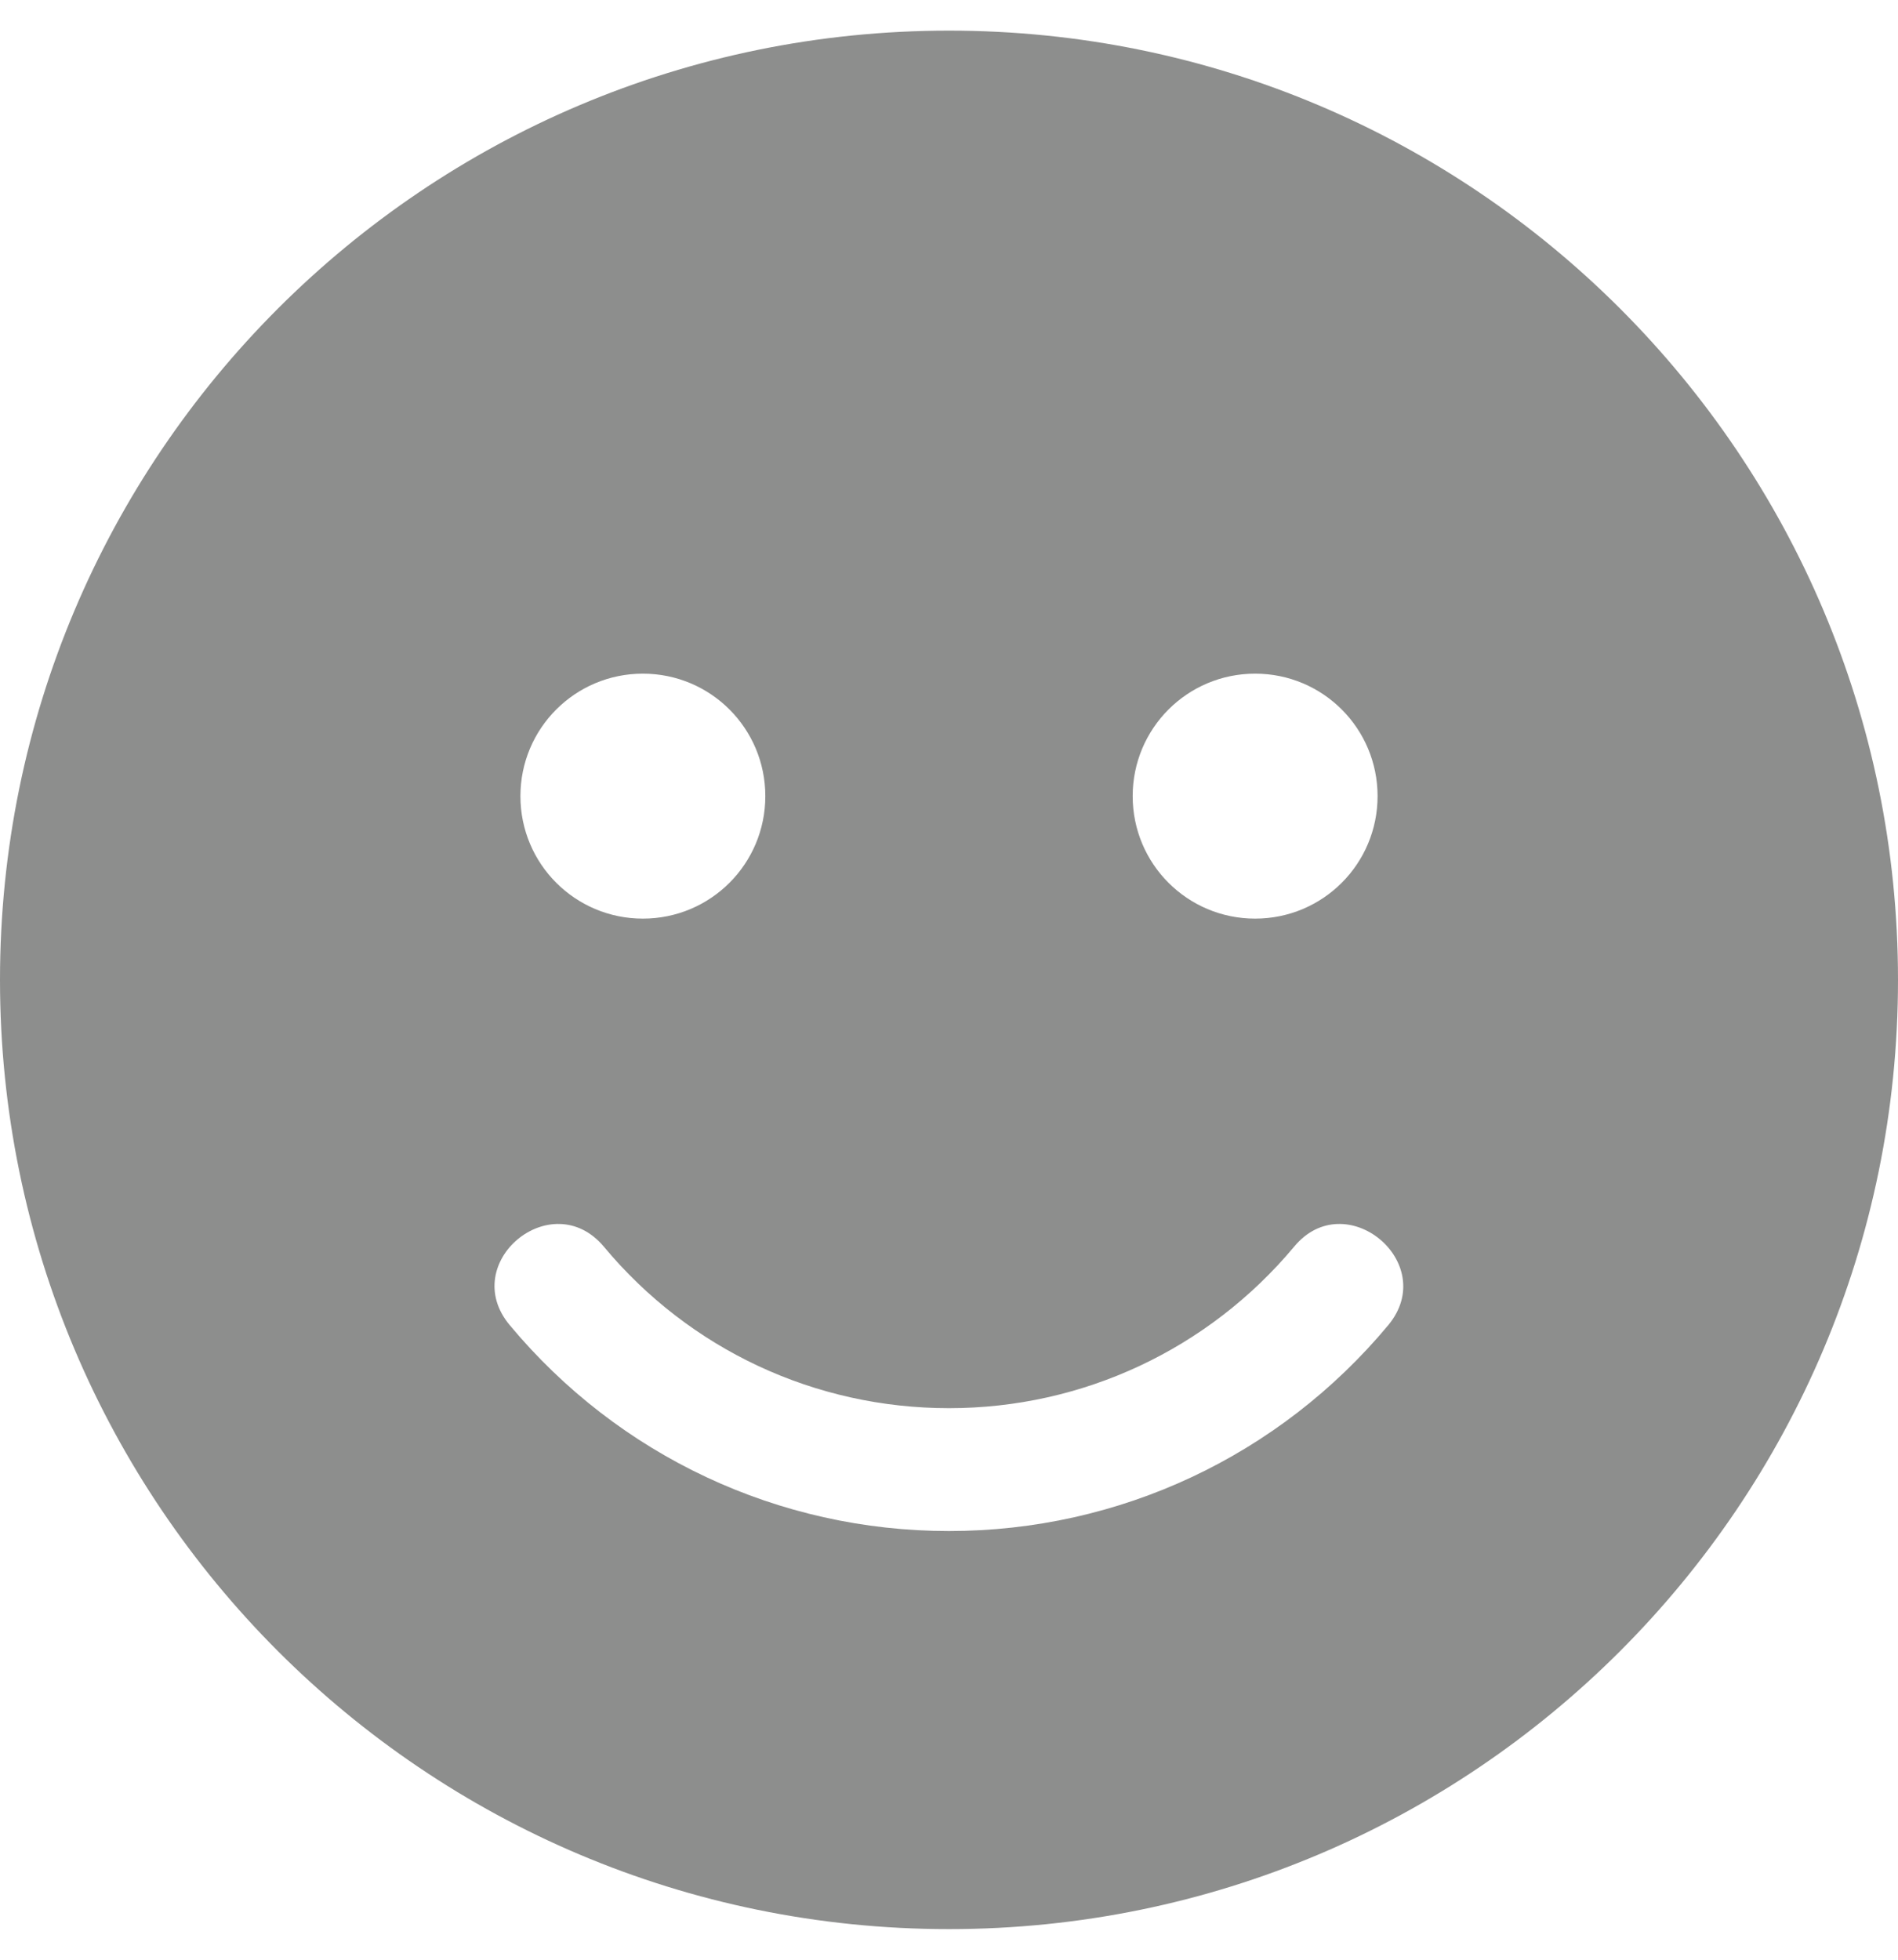 <?xml version="1.0" encoding="utf-8"?>
<!-- Generator: Adobe Illustrator 22.1.0, SVG Export Plug-In . SVG Version: 6.00 Build 0)  -->
<svg version="1.1" id="Layer_1" xmlns="http://www.w3.org/2000/svg" xmlns:xlink="http://www.w3.org/1999/xlink" x="0px" y="0px"
	 viewBox="0 0 496 512" style="enable-background:new 0 0 496 512;" xml:space="preserve">
<style type="text/css">
	.st0{fill:#8D8E8D;}
</style>
<path class="st0" d="M248,8C111,8,0,119,0,256s111,248,248,248s248-111,248-248S385,8,248,8z M328,176c17.7,0,32,14.3,32,32
	s-14.3,32-32,32s-32-14.3-32-32S310.3,176,328,176z M168,176c17.7,0,32,14.3,32,32s-14.3,32-32,32s-32-14.3-32-32S150.3,176,168,176
	z M362.8,346.2C334.3,380.4,292.5,400,248,400s-86.3-19.6-114.8-53.8c-13.6-16.3,11-36.7,24.6-20.5c22.4,26.9,55.2,42.2,90.2,42.2
	s67.8-15.4,90.2-42.2C351.6,309.5,376.3,329.9,362.8,346.2L362.8,346.2z"/>
</svg>
